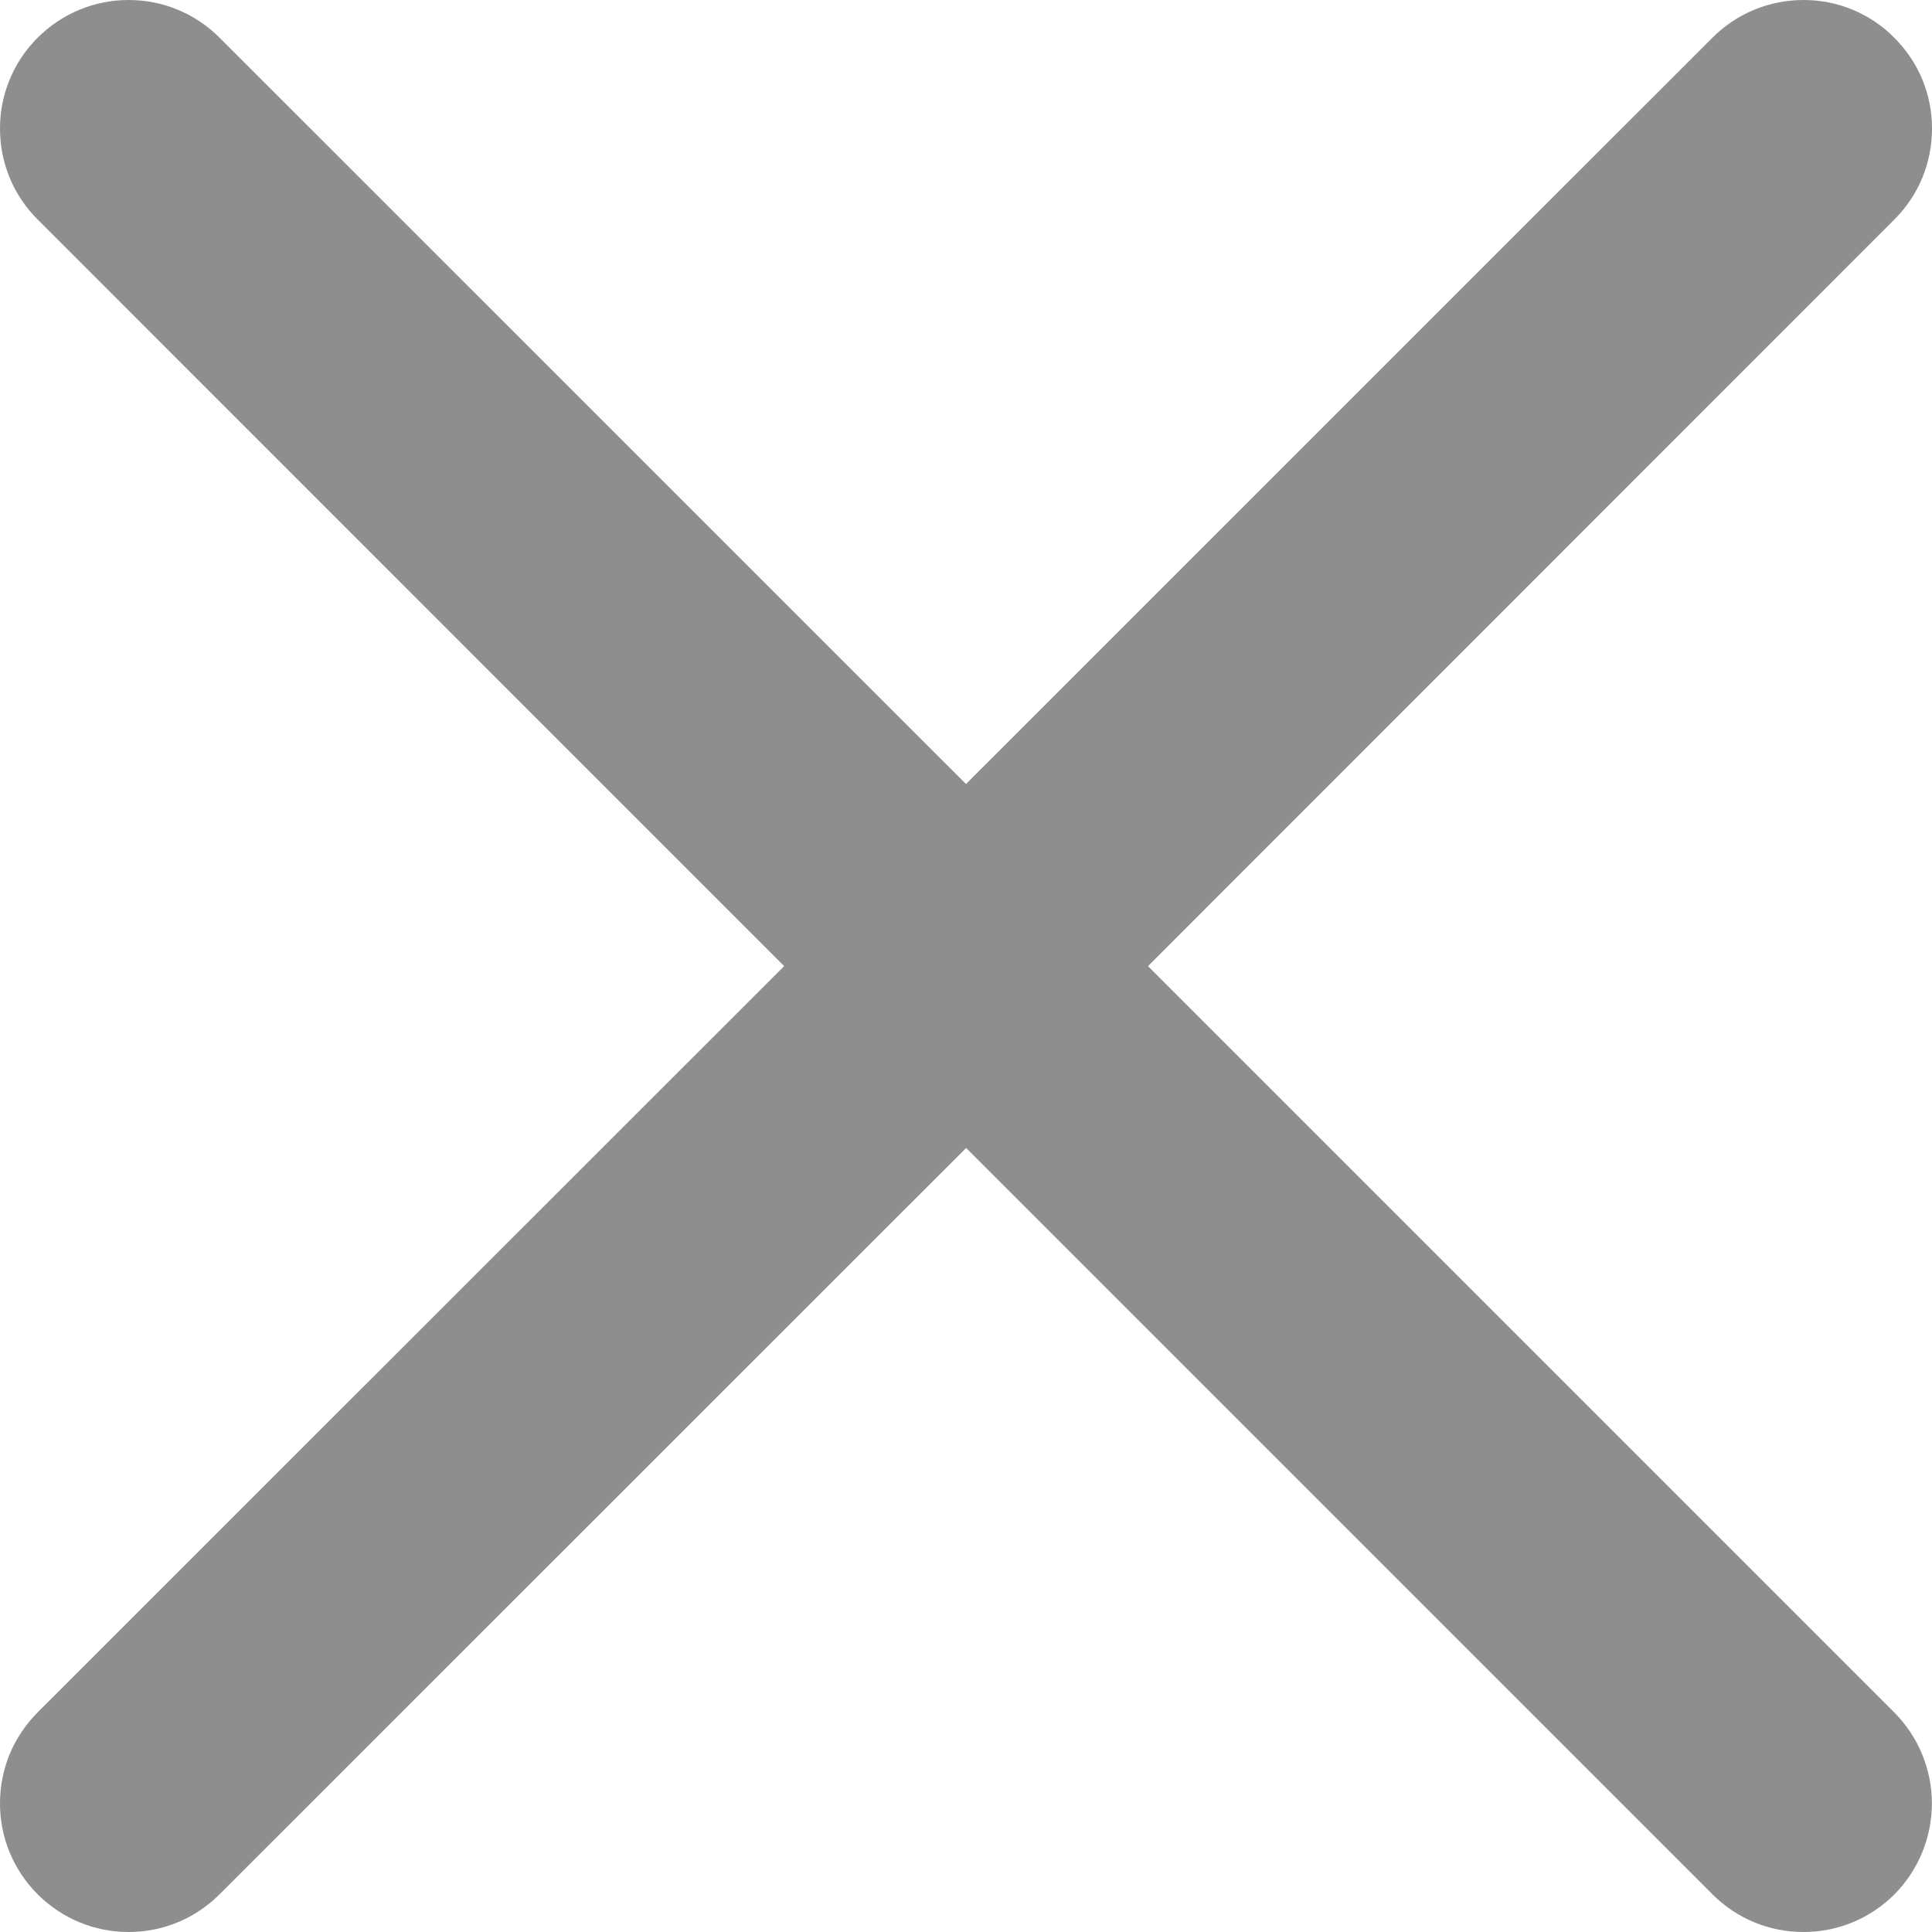 <svg width="16" height="16" viewBox="0 0 16 16" fill="none" xmlns="http://www.w3.org/2000/svg">
<path d="M15.688 14.182L9.507 8.001L15.688 1.818C15.89 1.617 16 1.349 16 1.064C16 0.78 15.889 0.513 15.688 0.313C15.59 0.213 15.473 0.135 15.344 0.081C15.215 0.027 15.076 -0 14.937 0C14.651 0 14.383 0.111 14.182 0.312L8 6.493L1.818 0.312C1.719 0.213 1.602 0.134 1.473 0.081C1.344 0.027 1.205 -0 1.065 0C0.781 0 0.514 0.111 0.312 0.312C0.213 0.411 0.134 0.528 0.081 0.657C0.027 0.786 -0 0.924 5.16956e-06 1.064C5.16956e-06 1.349 0.11 1.617 0.312 1.818L6.494 8.001L0.312 14.181C0.213 14.28 0.134 14.398 0.08 14.527C0.027 14.656 -0 14.795 5.16956e-06 14.935C5.16956e-06 15.219 0.111 15.487 0.312 15.688C0.514 15.889 0.781 16 1.065 16C1.349 16 1.617 15.889 1.818 15.688L8.001 9.507L14.182 15.688C14.383 15.889 14.651 16 14.935 16C15.22 16 15.487 15.889 15.688 15.689C15.887 15.489 15.999 15.218 15.999 14.935C15.999 14.653 15.887 14.382 15.688 14.182H15.688Z" fill="#8E8E8E"/>
</svg>
